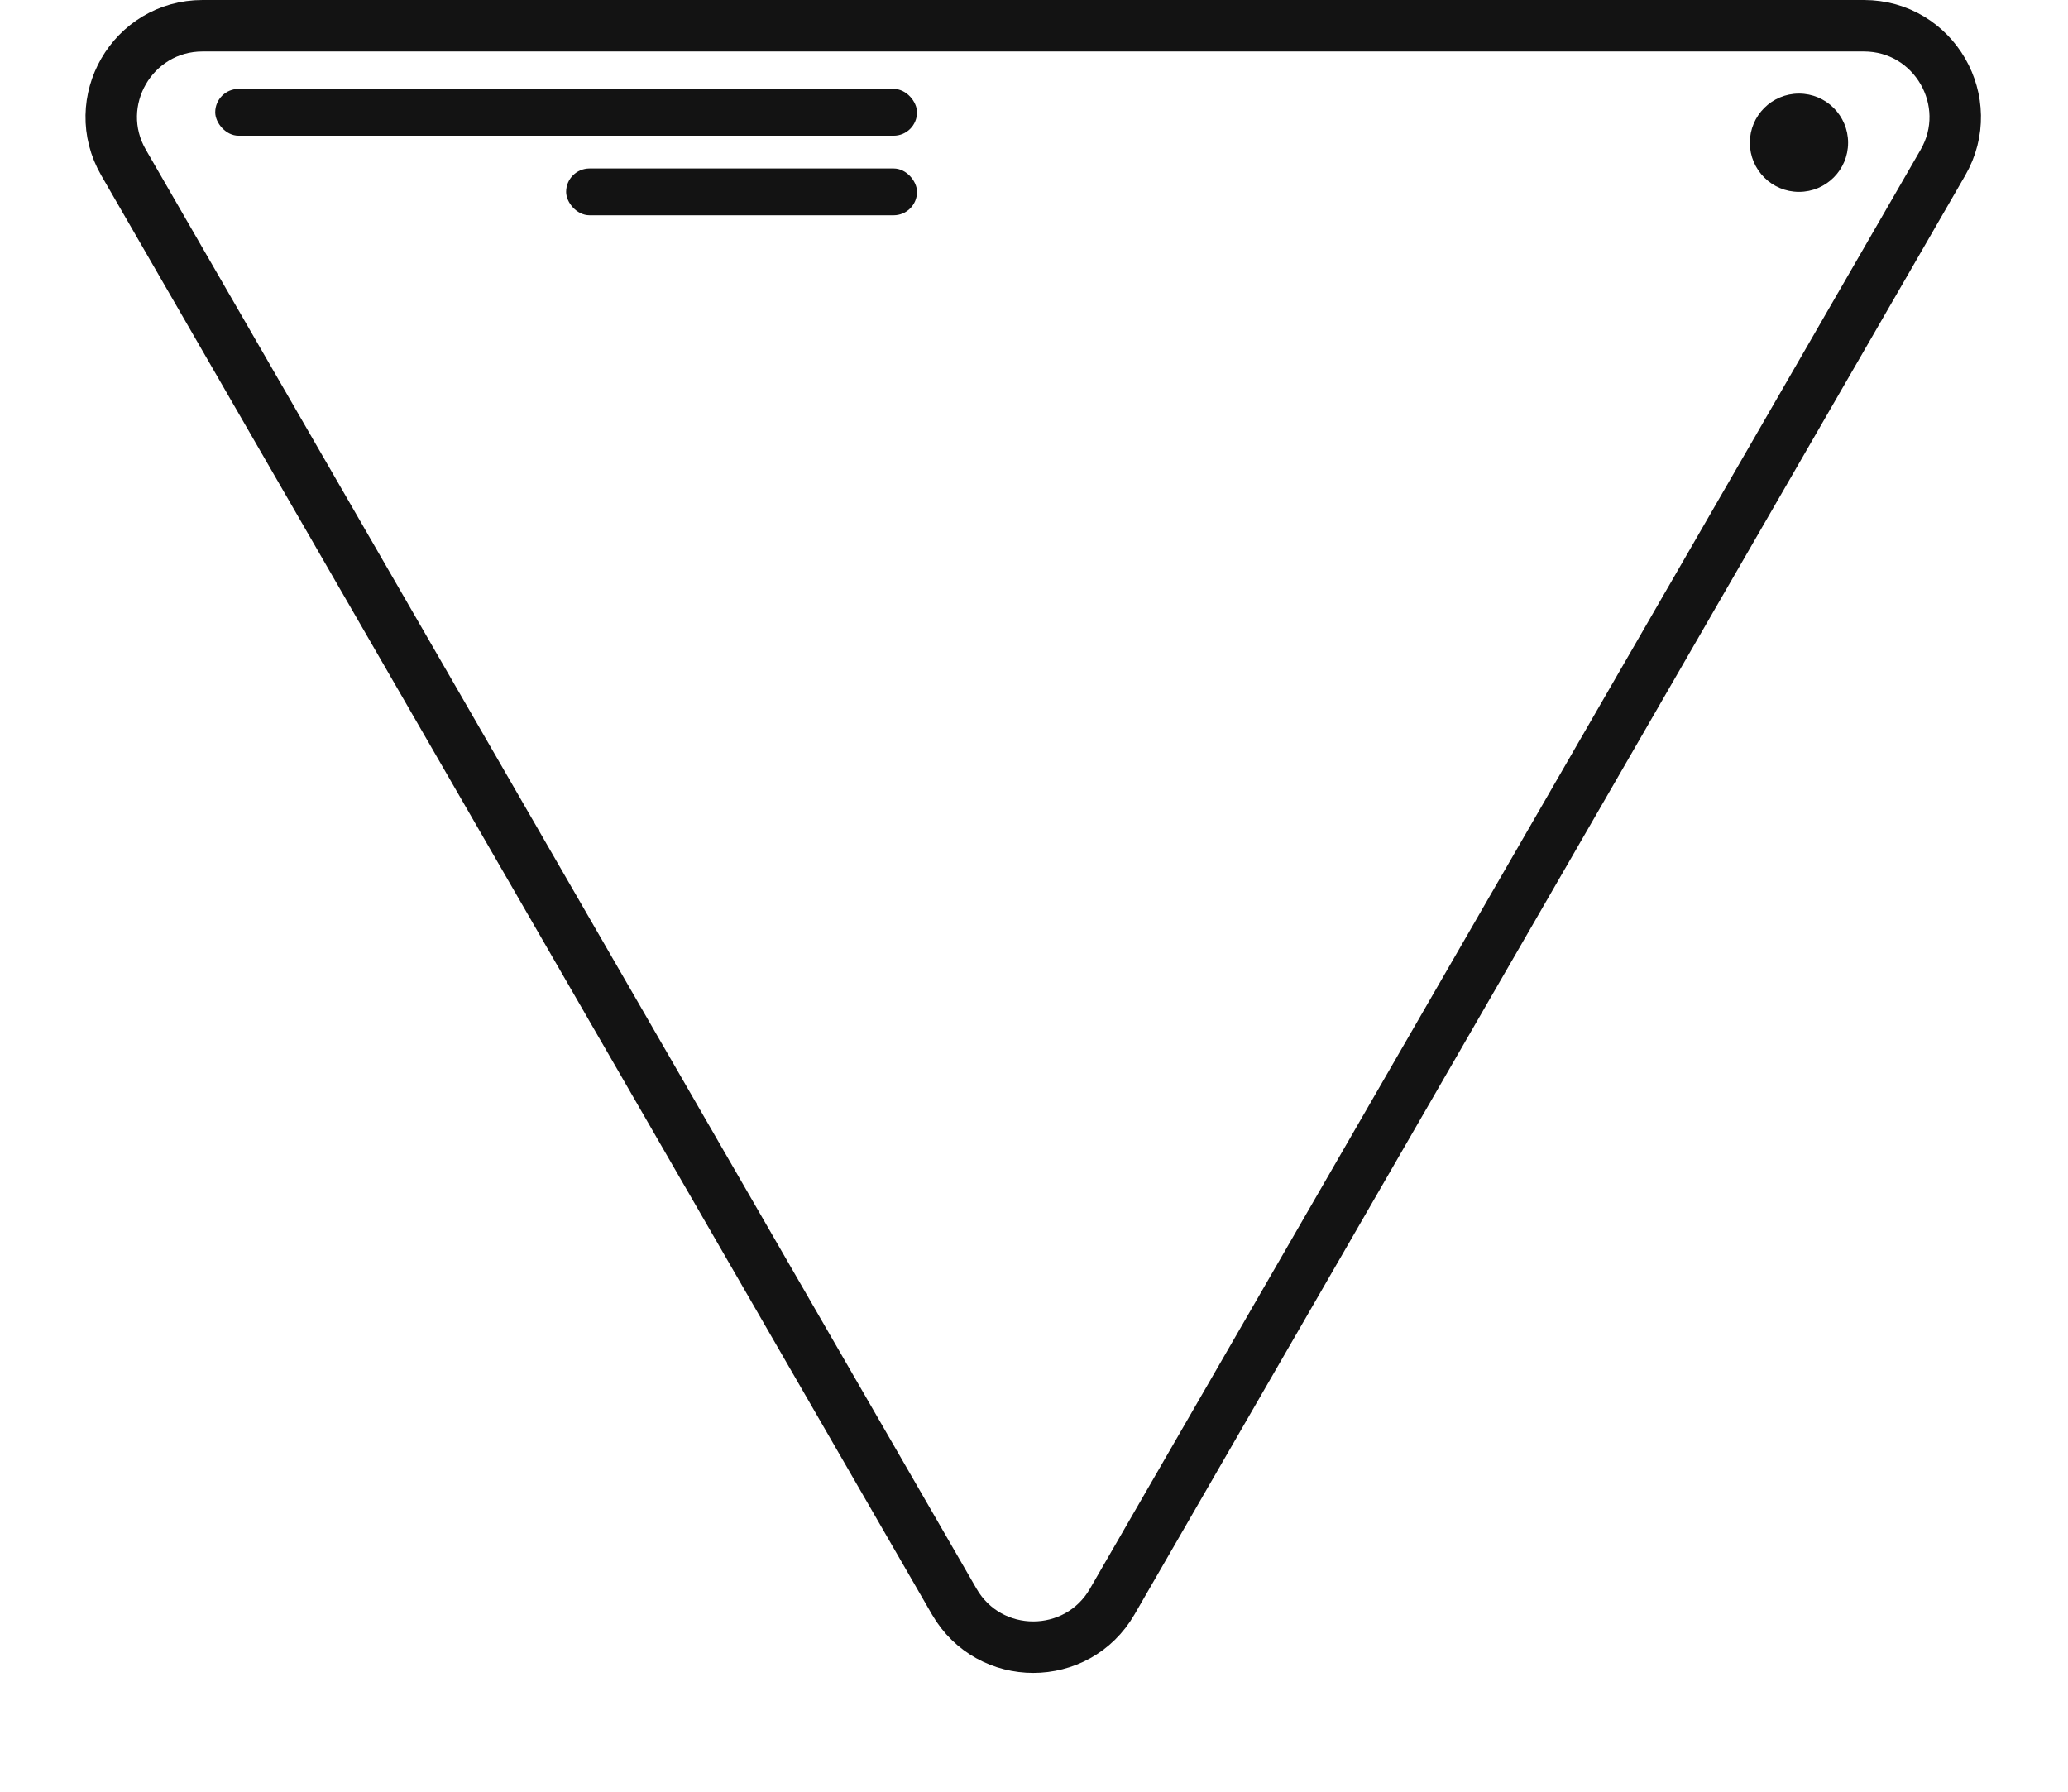 <svg width="442" height="383" viewBox="0 0 442 383" fill="none" xmlns="http://www.w3.org/2000/svg">
<path d="M203.949 342.25L26.414 34.75C18.908 21.75 28.29 5.5 43.301 5.5L398.372 5.5C413.383 5.5 422.765 21.75 415.259 34.75L237.724 342.25C230.218 355.25 211.455 355.25 203.949 342.25Z" stroke="#131313" stroke-width="11"/>
<circle cx="384.5" cy="30.5" r="10.5" fill="#131313"/>
<rect x="46" y="19" width="150" height="10" rx="5" fill="#131313"/>
<rect x="121" y="36" width="75" height="10" rx="5" fill="#131313"/>
</svg>
